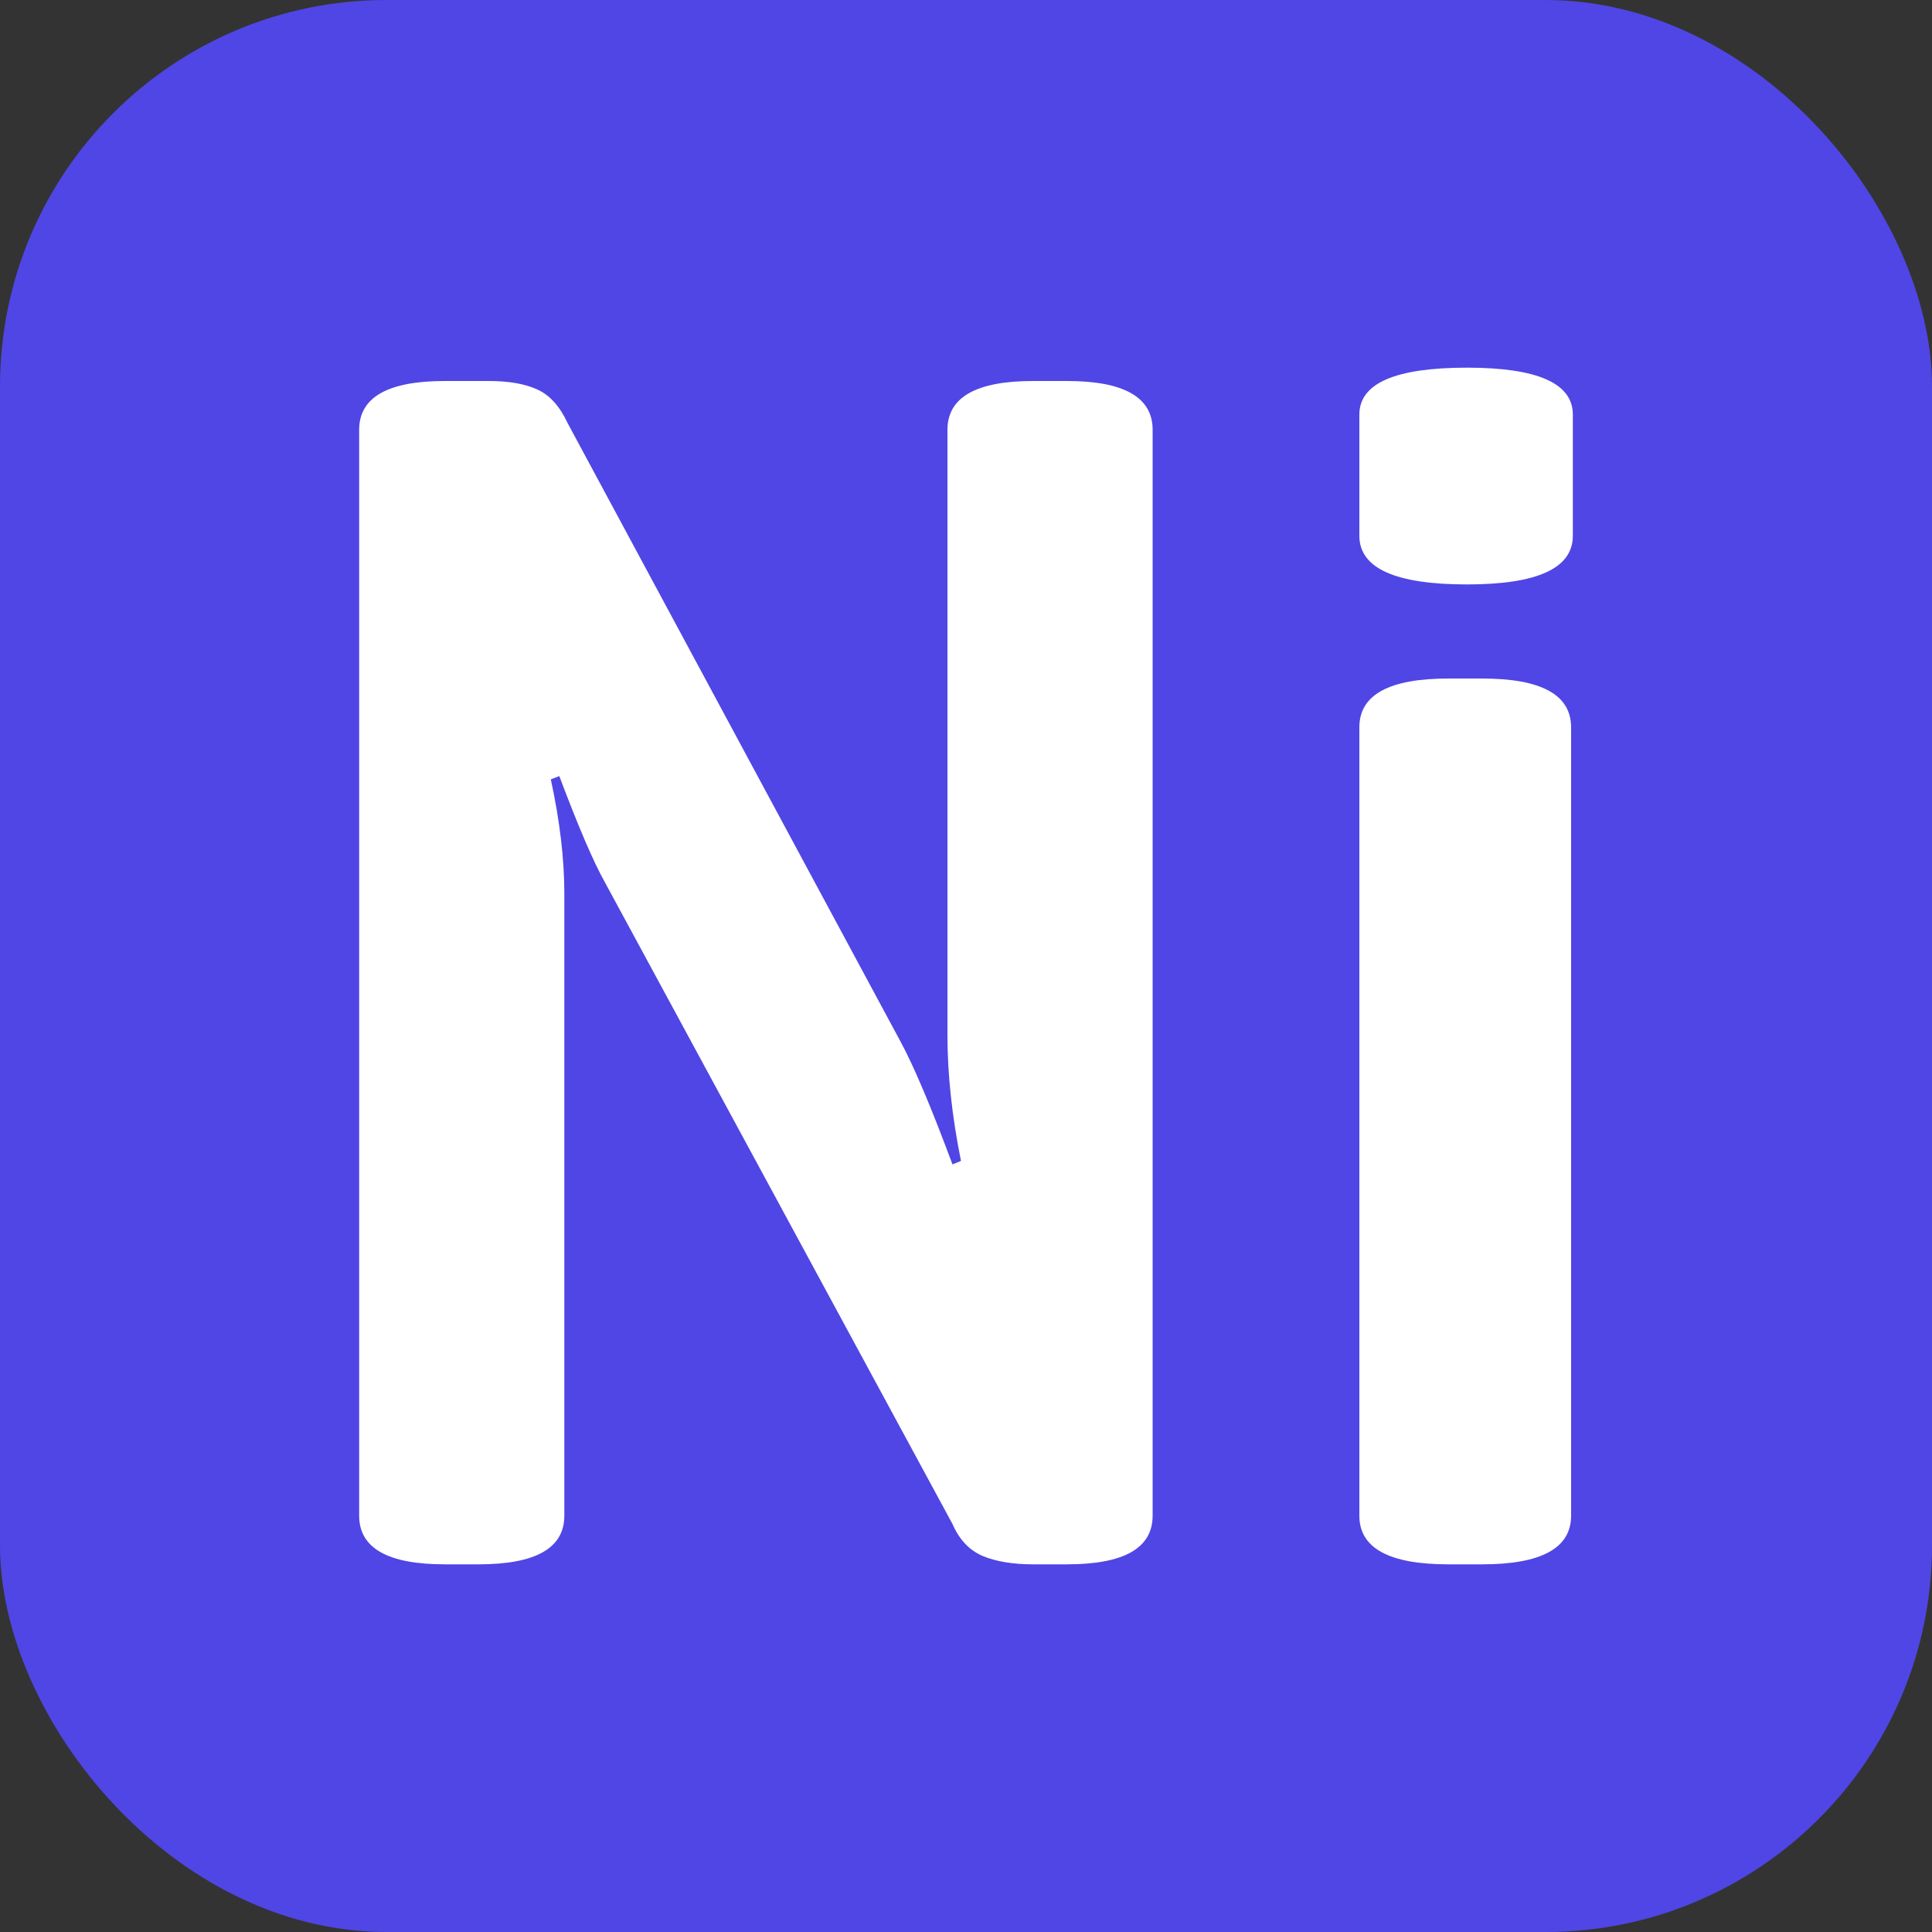 <svg xmlns="http://www.w3.org/2000/svg" width="256" height="256" viewBox="0 0 100 100"><rect x="0" y="0" width="100" height="100" fill="#333333" stroke="none"/><rect width="100" height="100" rx="20" fill="#4f46e5"/><path fill="#fff" d="M23.03 80.97q-4.44 0-4.44-2.52v-56.2q0-2.53 4.44-2.53h2.26q1.57 0 2.52.44.96.43 1.57 1.74l17.23 32.01q1.04 1.92 2.69 6.36l.44-.18q-.7-3.48-.7-6.52V22.25q0-2.53 4.44-2.53h1.74q4.44 0 4.44 2.53v56.2q0 2.52-4.44 2.52h-1.74q-1.57 0-2.61-.43-1.04-.44-1.57-1.66l-18-33.23q-.88-1.57-2.35-5.48l-.44.17q.7 3.22.7 5.92v32.19q0 2.52-4.44 2.52h-1.74Zm51.94 0q-4.61 0-4.61-2.52v-40.8q0-2.53 4.61-2.53h1.74q4.61 0 4.61 2.53v40.8q0 2.52-4.61 2.52h-1.74Zm.96-50.72q-5.57 0-5.57-2.52v-6.27q0-2.43 5.57-2.43 5.48 0 5.48 2.43v6.27q0 2.52-5.48 2.52Z"/></svg>
